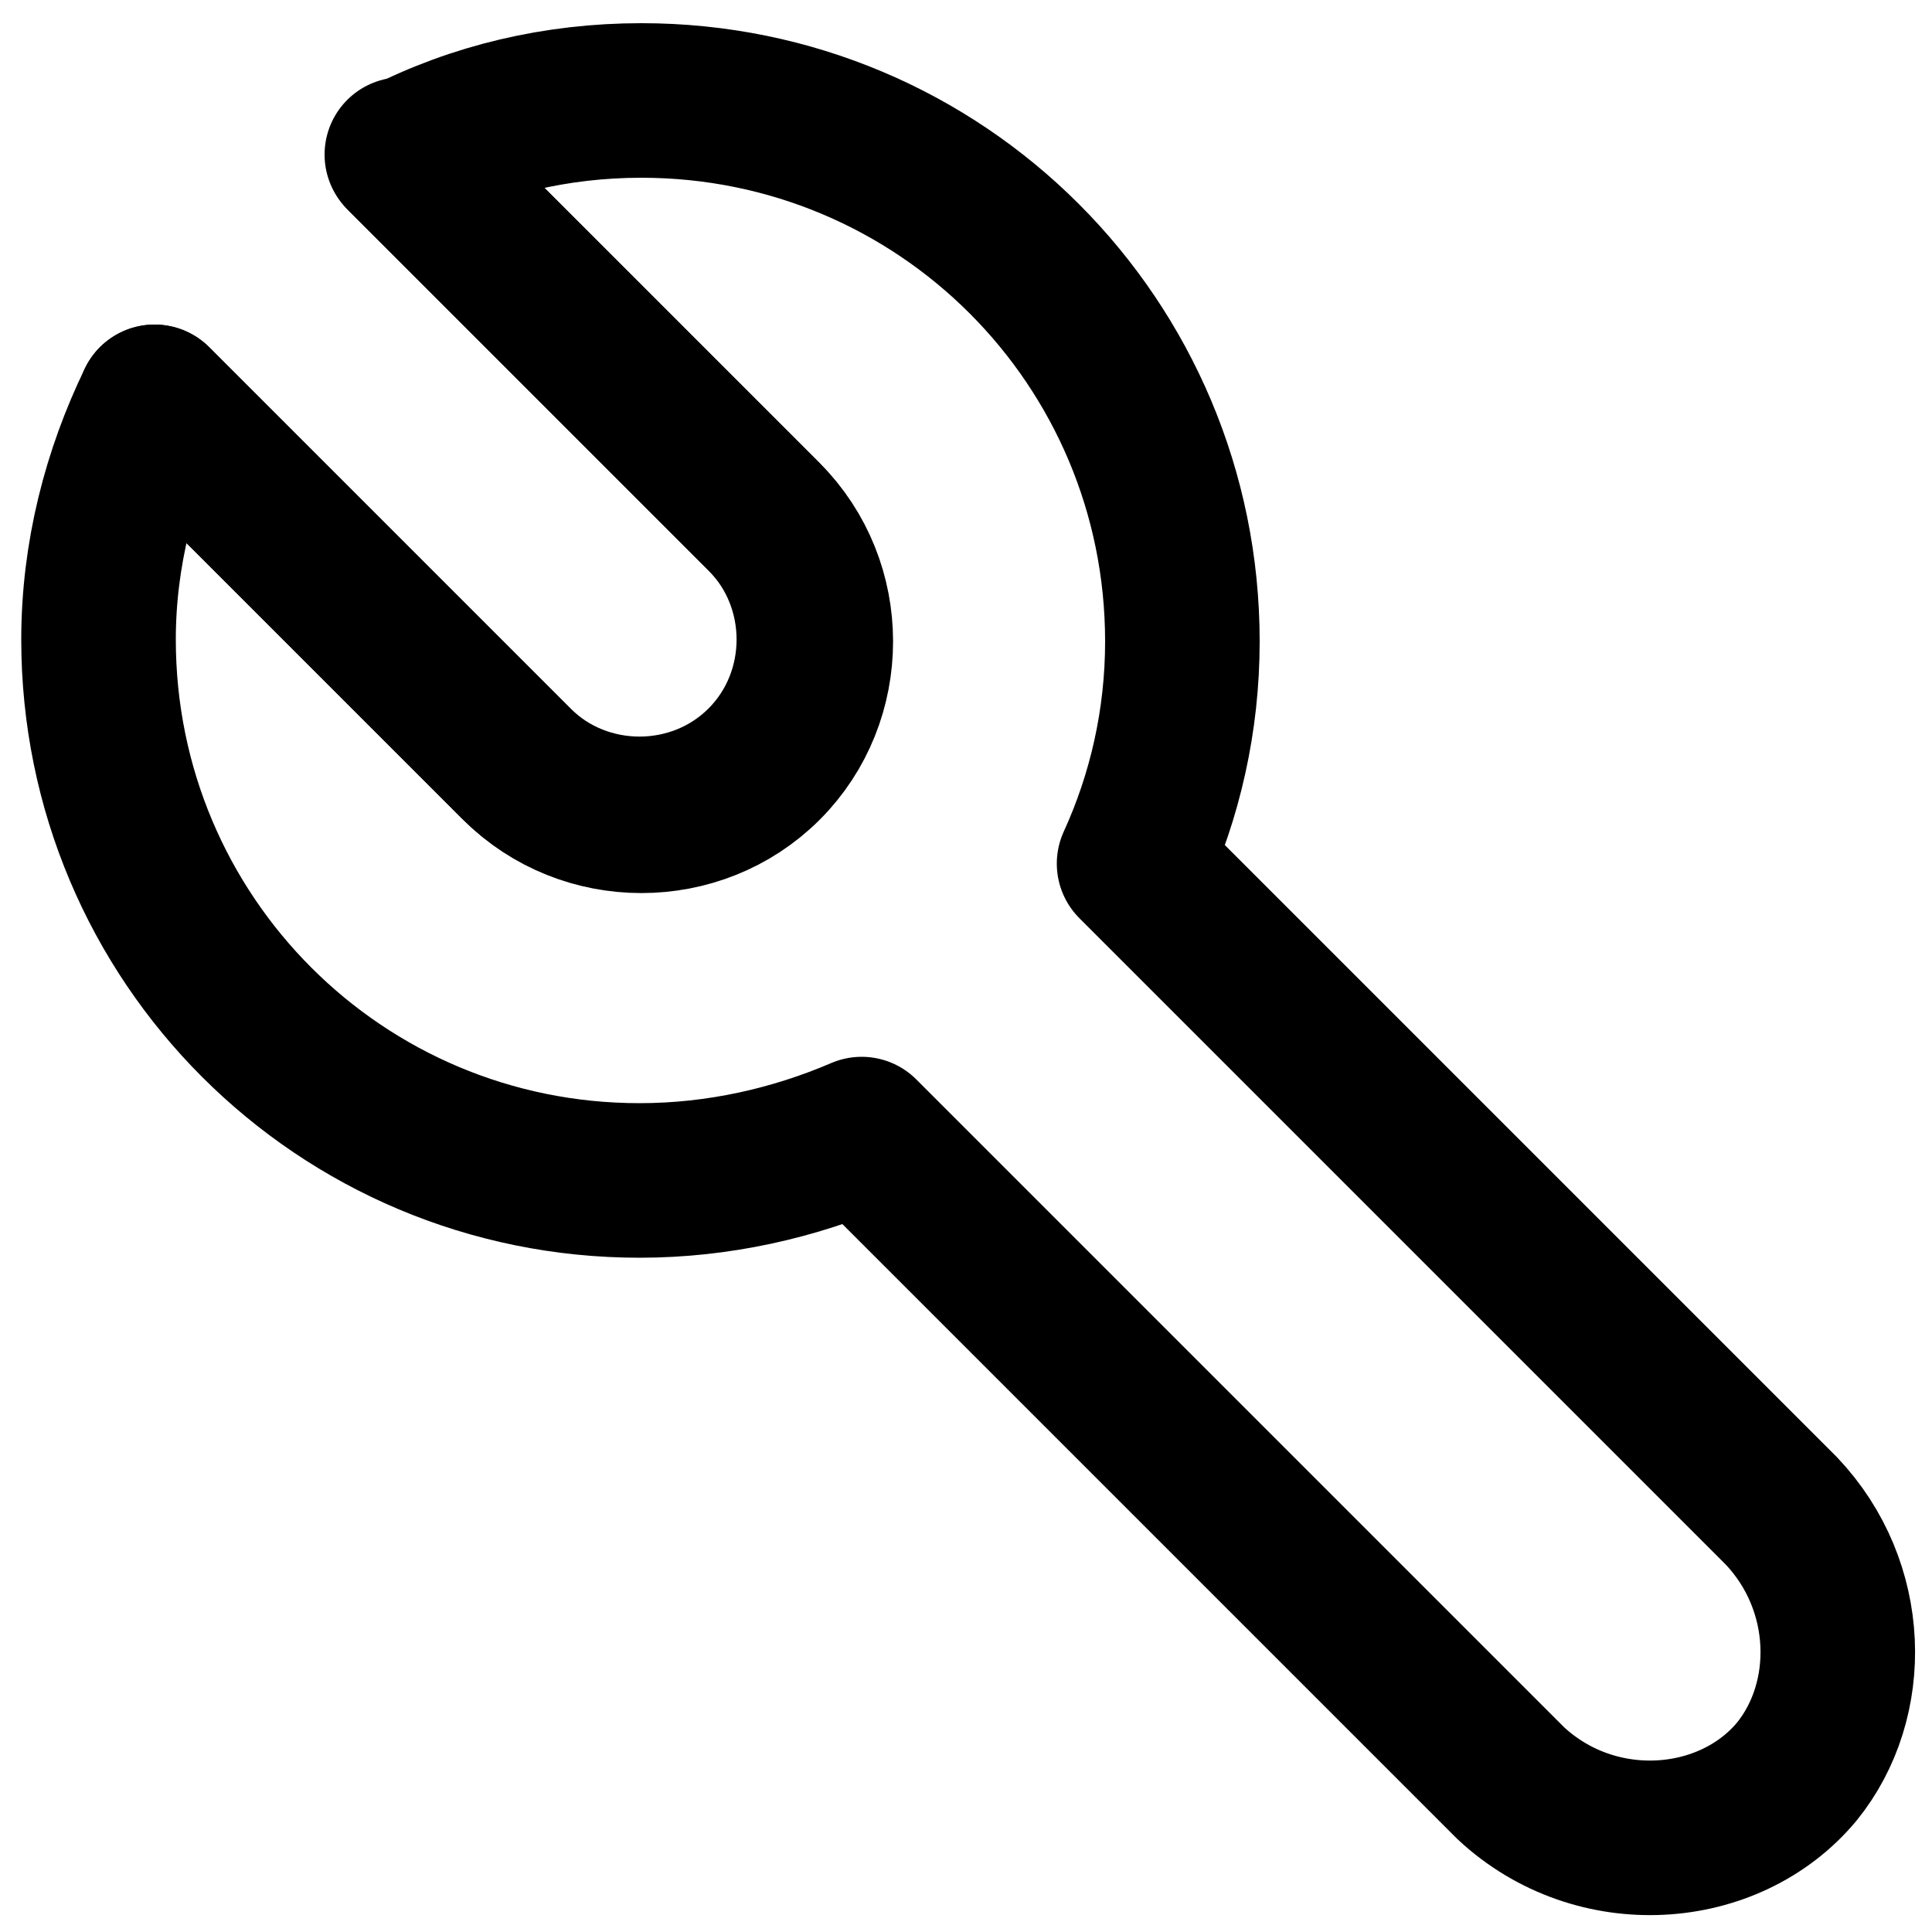 <?xml version="1.0" encoding="utf-8"?>
<!-- Generator: Adobe Illustrator 26.1.0, SVG Export Plug-In . SVG Version: 6.00 Build 0)  -->
<svg version="1.1" id="Livello_1" xmlns="http://www.w3.org/2000/svg" xmlns:xlink="http://www.w3.org/1999/xlink" x="0px" y="0px"
	 viewBox="0 0 100 100" style="enable-background:new 0 0 100 100;" xml:space="preserve">
<style type="text/css">
	.st0{fill:none;stroke:#000000;stroke-width:8;stroke-linecap:round;stroke-linejoin:round;stroke-miterlimit:10;}
</style>
<g>
	<path class="st0" d="M8,20.8l18.7,18.7c3.5,3.5,9.3,3.5,12.8,0c3.5-3.5,3.5-9.3,0-12.8L20.8,8"/>
	<path class="st0" d="M92.2,78.2L58.7,44.7c1.6-3.5,2.5-7.4,2.5-11.5c0-15.5-12.5-28-28-28c-4.4,0-8.6,1-12.3,2.9l18.7,18.7
		c3.5,3.5,3.5,9.3,0,12.8c-3.5,3.5-9.3,3.5-12.8,0L8,20.8c-1.8,3.7-2.9,7.9-2.9,12.3c0,15.5,12.5,28,28,28c4.1,0,8-0.9,11.5-2.4
		c1.1,1.1,21.9,21.9,33.6,33.6c4.4,4.1,11.3,3.6,14.8-0.6C96,88,95.9,82.1,92.2,78.2z"/>
</g>
</svg>
